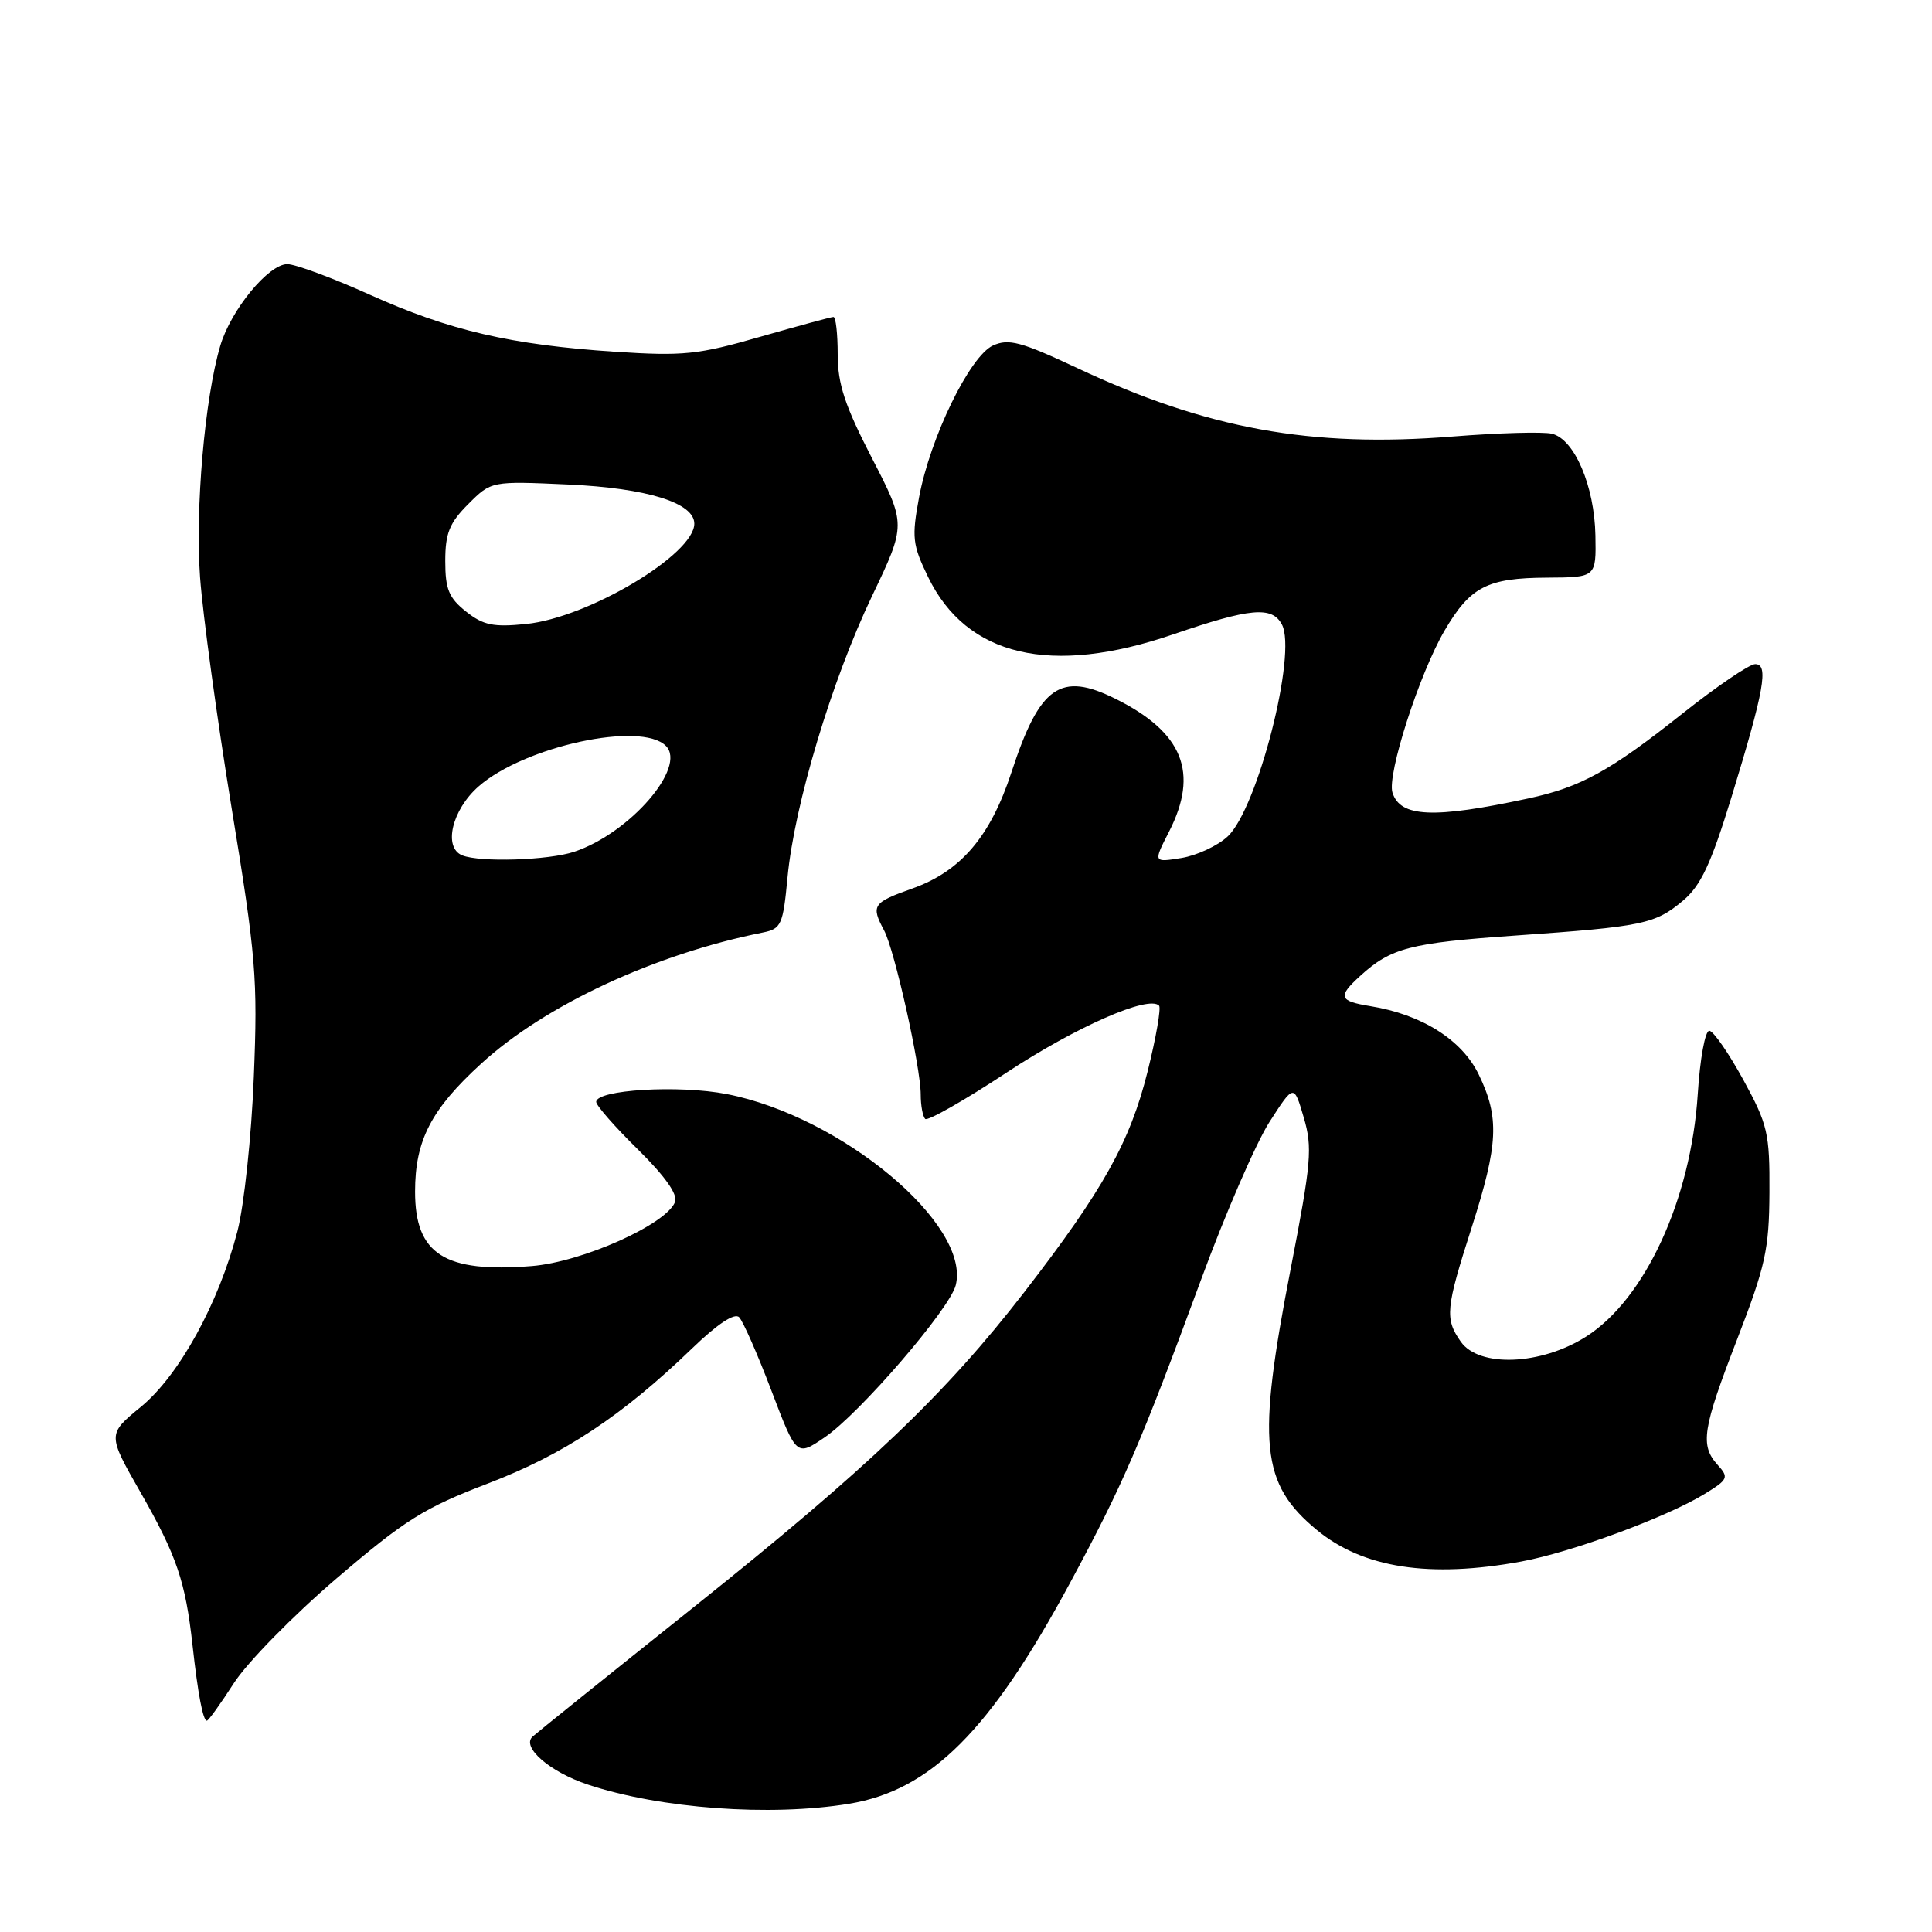 <?xml version="1.0" encoding="UTF-8" standalone="no"?>
<!DOCTYPE svg PUBLIC "-//W3C//DTD SVG 1.1//EN" "http://www.w3.org/Graphics/SVG/1.1/DTD/svg11.dtd" >
<svg xmlns="http://www.w3.org/2000/svg" xmlns:xlink="http://www.w3.org/1999/xlink" version="1.1" viewBox="0 0 256 256">
 <g >
 <path fill="currentColor"
d=" M 112.50 239.01 C 123.33 237.23 131.22 229.35 141.82 209.68 C 148.80 196.73 151.13 191.32 159.13 169.61 C 162.34 160.87 166.43 151.44 168.21 148.67 C 171.45 143.63 171.45 143.63 172.75 148.06 C 173.93 152.07 173.76 154.00 171.03 168.09 C 166.52 191.28 167.06 196.60 174.50 202.74 C 180.62 207.78 189.43 209.14 201.57 206.91 C 208.26 205.68 220.81 201.05 225.86 197.96 C 228.99 196.04 229.11 195.78 227.61 194.12 C 225.24 191.50 225.57 189.39 230.21 177.39 C 233.94 167.73 234.42 165.54 234.46 158.00 C 234.50 150.13 234.24 149.02 231.00 143.08 C 229.07 139.56 227.05 136.63 226.50 136.58 C 225.94 136.54 225.26 140.27 224.96 145.00 C 224.06 158.94 217.97 172.16 210.15 177.12 C 204.18 180.91 195.98 181.23 193.56 177.78 C 191.43 174.74 191.55 173.41 195.00 162.66 C 198.54 151.60 198.71 148.09 195.94 142.38 C 193.72 137.78 188.39 134.42 181.58 133.32 C 177.40 132.64 177.21 132.07 180.25 129.30 C 184.31 125.60 186.84 124.94 200.75 123.97 C 217.72 122.78 219.31 122.45 223.02 119.33 C 225.37 117.35 226.71 114.49 229.42 105.66 C 233.78 91.42 234.39 88.00 232.57 88.00 C 231.81 88.00 227.46 90.96 222.91 94.57 C 213.36 102.16 209.45 104.31 202.50 105.80 C 189.96 108.50 185.55 108.31 184.51 105.03 C 183.76 102.67 188.08 89.25 191.41 83.56 C 194.82 77.74 197.06 76.58 205.00 76.54 C 211.50 76.50 211.50 76.50 211.40 70.96 C 211.28 64.40 208.62 58.18 205.63 57.47 C 204.46 57.19 198.55 57.36 192.50 57.84 C 173.73 59.35 159.91 56.83 142.76 48.78 C 135.30 45.28 133.65 44.84 131.58 45.78 C 128.51 47.18 123.26 57.97 121.78 65.90 C 120.80 71.20 120.90 72.17 122.97 76.44 C 128.08 86.99 139.24 89.61 155.44 84.06 C 165.68 80.55 168.55 80.29 169.86 82.75 C 171.89 86.57 166.64 107.11 162.68 110.83 C 161.36 112.07 158.60 113.35 156.55 113.69 C 152.81 114.29 152.81 114.29 154.91 110.19 C 158.89 102.38 156.75 97.05 147.86 92.62 C 140.51 88.95 137.77 90.87 134.02 102.34 C 131.23 110.85 127.31 115.45 120.90 117.73 C 115.65 119.59 115.38 119.98 117.14 123.27 C 118.54 125.87 122.00 141.39 122.00 145.03 C 122.00 146.48 122.27 147.93 122.59 148.26 C 122.92 148.58 127.79 145.81 133.41 142.10 C 142.60 136.05 152.18 131.84 153.58 133.25 C 153.87 133.54 153.19 137.47 152.06 141.99 C 149.74 151.30 146.16 157.71 135.75 171.18 C 125.31 184.69 114.98 194.54 92.00 212.89 C 80.72 221.89 71.08 229.64 70.57 230.11 C 69.05 231.50 72.85 234.79 77.90 236.47 C 87.50 239.66 102.02 240.72 112.50 239.01 Z  M 30.98 223.04 C 32.73 220.31 38.84 214.07 44.57 209.17 C 53.68 201.38 56.18 199.81 64.65 196.57 C 74.75 192.70 82.42 187.63 91.74 178.64 C 95.07 175.43 97.33 173.93 97.94 174.54 C 98.46 175.07 100.38 179.44 102.21 184.25 C 105.54 193.00 105.54 193.00 109.27 190.46 C 113.91 187.31 125.85 173.45 126.64 170.30 C 128.66 162.25 111.50 147.93 96.30 144.97 C 89.95 143.73 79.00 144.39 79.00 146.01 C 79.00 146.48 81.48 149.32 84.52 152.30 C 88.11 155.84 89.83 158.27 89.45 159.26 C 88.31 162.23 77.16 167.22 70.46 167.76 C 58.90 168.68 55.00 166.20 55.00 157.90 C 55.00 151.11 57.12 147.00 63.77 140.93 C 72.24 133.18 86.75 126.43 101.10 123.56 C 103.52 123.07 103.76 122.54 104.35 116.27 C 105.25 106.69 110.22 90.13 115.54 79.00 C 120.08 69.50 120.08 69.50 115.54 60.71 C 111.95 53.75 111.00 50.88 111.00 46.96 C 111.00 44.23 110.75 42.00 110.44 42.00 C 110.13 42.00 105.76 43.19 100.72 44.63 C 92.50 47.00 90.55 47.20 81.53 46.61 C 67.73 45.70 59.54 43.80 49.00 39.05 C 44.05 36.82 39.13 35.00 38.07 35.00 C 35.58 35.00 30.59 41.07 29.19 45.81 C 27.13 52.75 25.85 67.44 26.51 76.50 C 26.87 81.45 28.75 95.17 30.68 107.00 C 33.93 126.79 34.16 129.63 33.63 142.74 C 33.32 150.58 32.34 159.75 31.46 163.15 C 28.98 172.71 23.72 182.28 18.65 186.43 C 14.23 190.06 14.23 190.06 18.64 197.78 C 23.42 206.15 24.58 209.57 25.51 218.00 C 26.23 224.52 26.90 228.00 27.41 228.00 C 27.62 228.00 29.22 225.77 30.98 223.04 Z  M 61.25 113.34 C 58.70 112.31 59.88 107.31 63.41 104.21 C 69.47 98.89 84.93 95.53 88.23 98.83 C 91.04 101.64 83.48 110.39 76.10 112.86 C 72.70 114.00 63.61 114.29 61.25 113.34 Z  M 61.75 81.03 C 59.48 79.23 59.00 78.07 59.00 74.35 C 59.00 70.66 59.55 69.29 62.05 66.79 C 65.10 63.74 65.10 63.74 75.30 64.20 C 85.74 64.68 92.00 66.62 92.00 69.39 C 92.00 73.46 77.94 81.85 69.72 82.68 C 65.37 83.12 64.04 82.85 61.75 81.03 Z "/>
</g>
</svg>